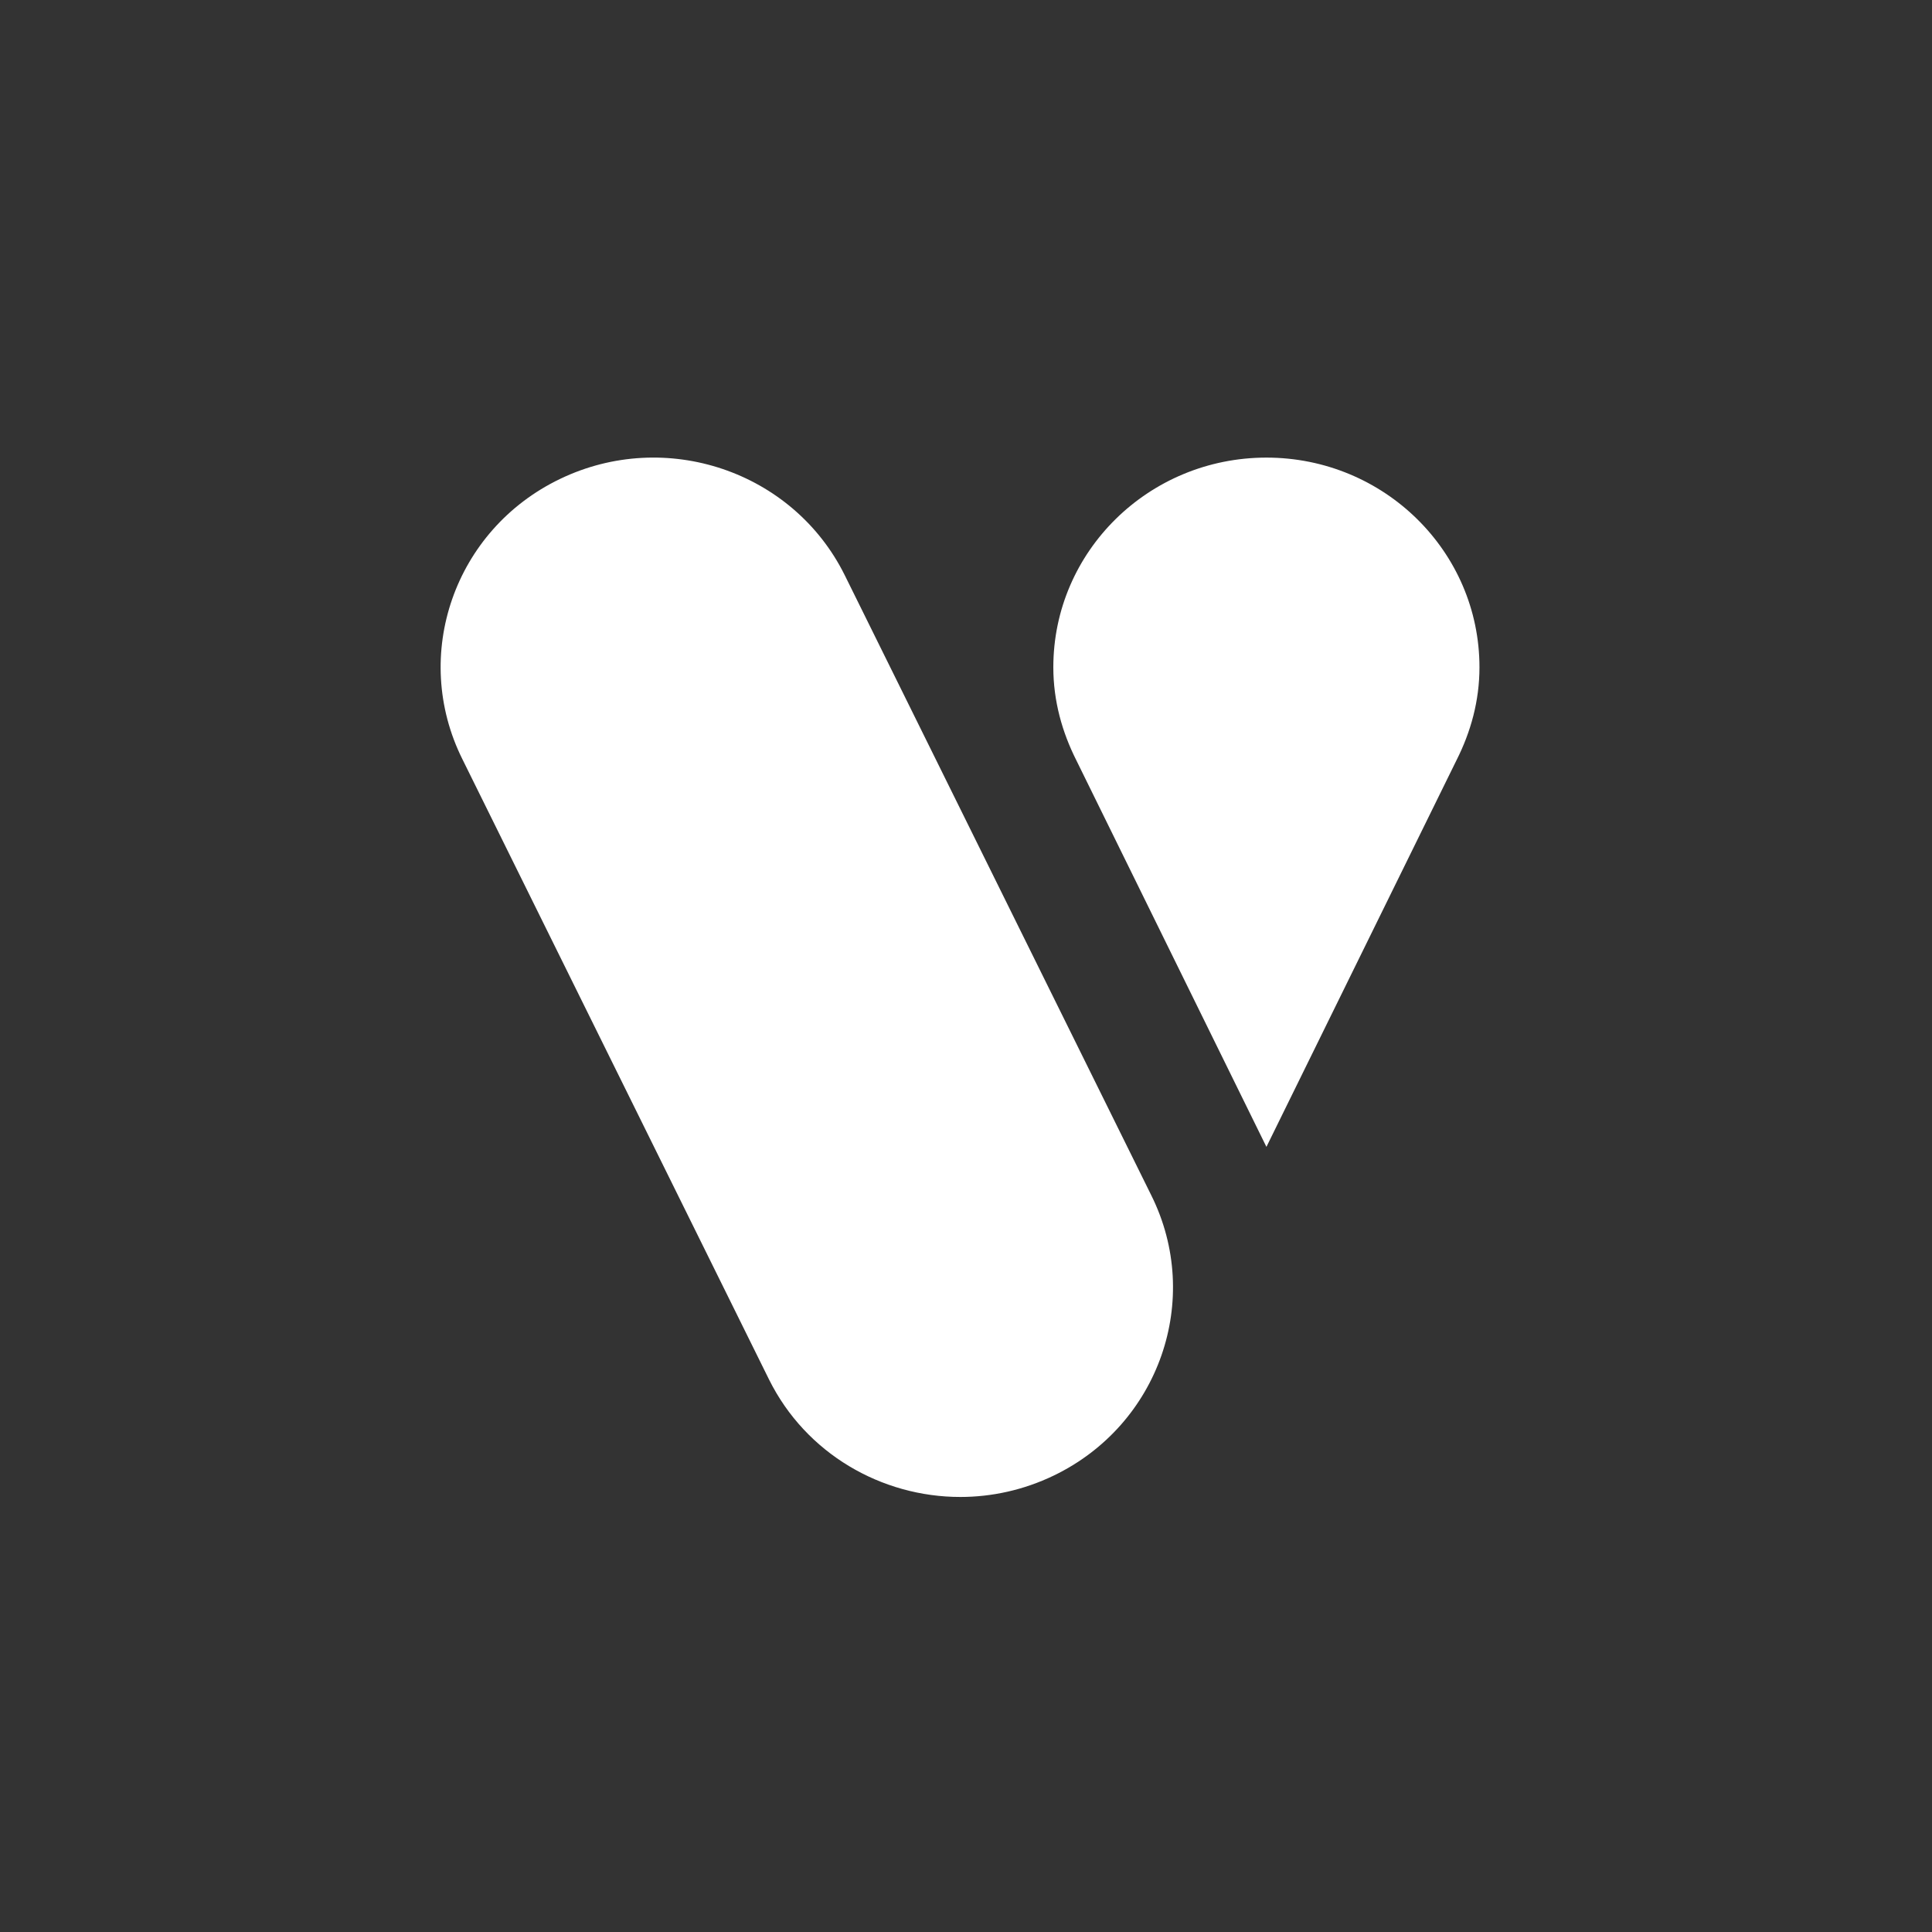 <?xml version="1.0" encoding="UTF-8"?>
<svg width="1024px" height="1024px" viewBox="0 0 1024 1024" version="1.1" xmlns="http://www.w3.org/2000/svg" xmlns:xlink="http://www.w3.org/1999/xlink">
    <rect x="0" y="0" width="1024" height="1024" fill="#333333" stroke="none"/>
    <g stroke="none" fill="none">
        <path d="M508.976,793.42 C467.277,793.42 427.157,770.518 407.596,731.153 L245.054,402.34 C217.663,347.273 240.832,280.756 296.807,253.857 C352.782,226.895 420.293,249.702 447.684,304.768 L610.226,633.581 C637.585,688.648 614.416,755.165 558.473,782.096 C542.522,789.772 525.604,793.42 508.976,793.42 M784.147,353.687 C784.147,292.277 733.586,242.539 671.231,242.539 C608.844,242.539 558.283,292.277 558.283,353.687 C558.283,371.514 562.956,388.072 570.496,403.012 L671.231,607.862 L771.934,403.012 C779.507,388.072 784.147,371.514 784.147,353.687" fill="#FFFFFF"></path>
    </g>
</svg>
